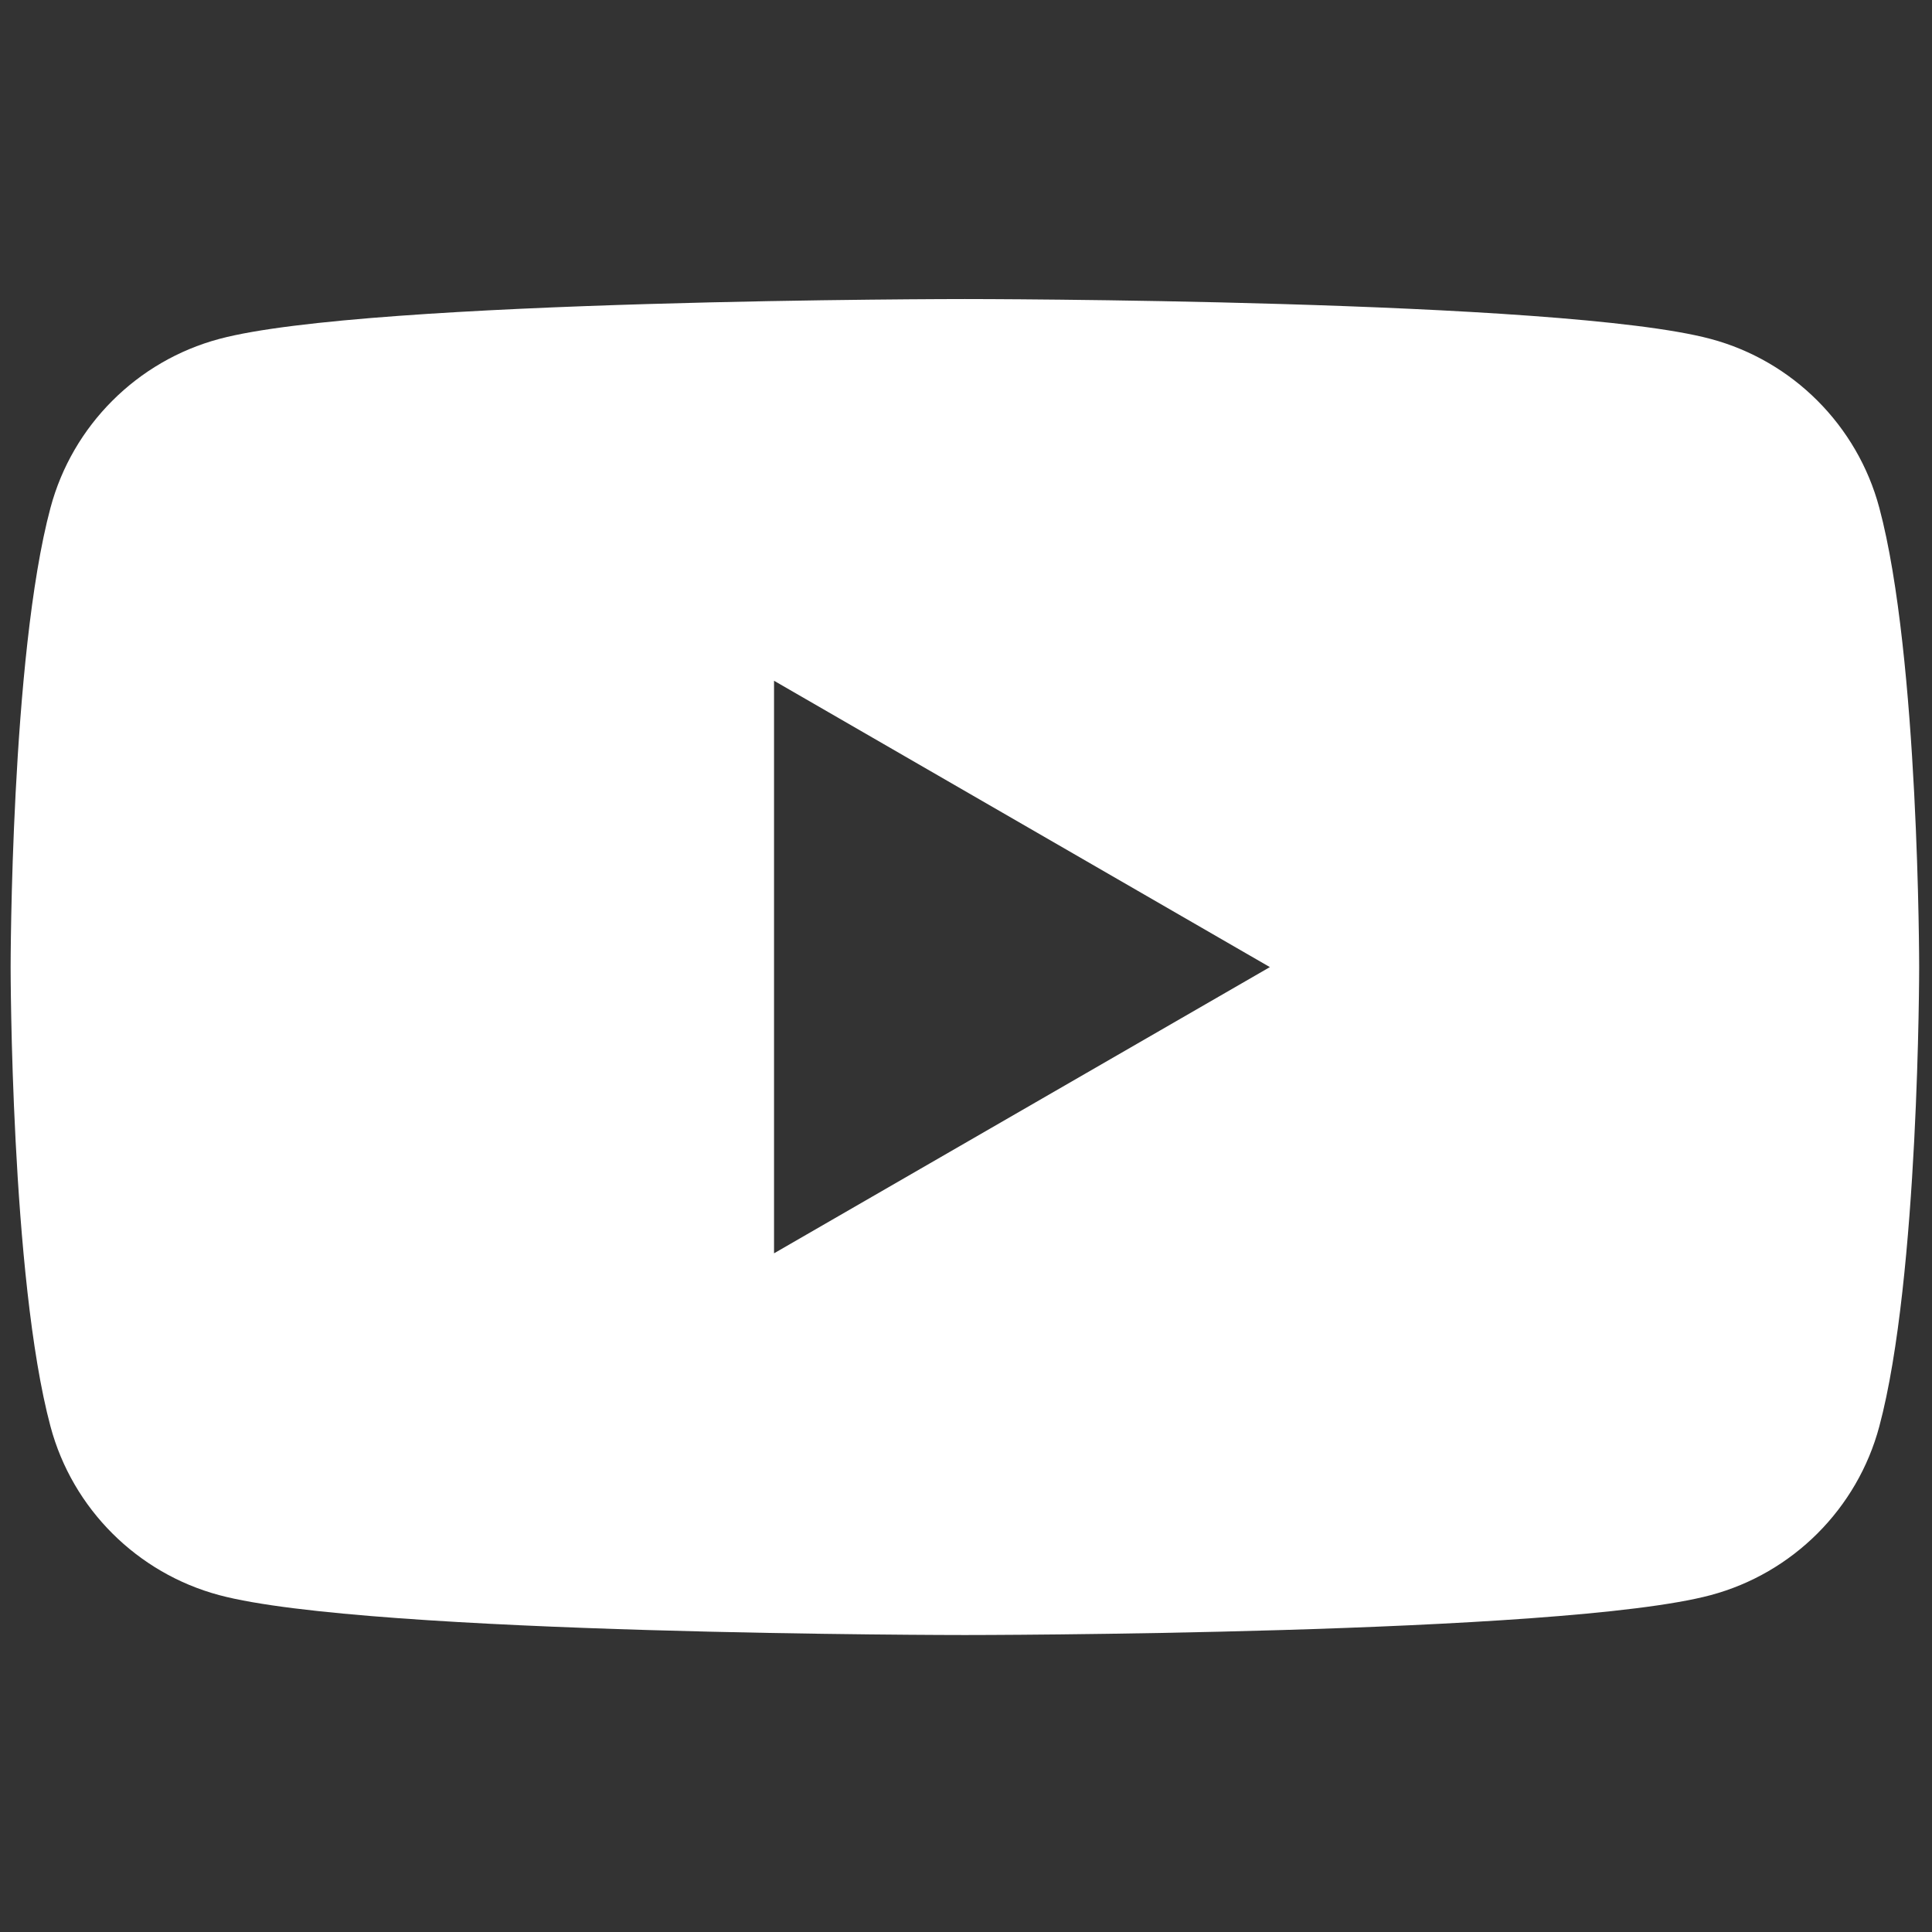 <svg width="14" height="14" viewBox="0 0 14 14" fill="none" xmlns="http://www.w3.org/2000/svg">
<rect x="0" y="0" width="14" height="14" fill="#333333" stroke="none"/>
<path d="M13.618 10.337C13.459 10.932 12.991 11.4 12.396 11.559C11.317 11.848 6.992 11.848 6.992 11.848C6.992 11.848 2.667 11.848 1.589 11.559C0.994 11.4 0.525 10.932 0.366 10.337C0.077 9.258 0.077 7.008 0.077 7.008C0.077 7.008 0.077 4.757 0.366 3.679C0.525 3.084 0.994 2.615 1.589 2.456C2.667 2.167 6.992 2.167 6.992 2.167C6.992 2.167 11.317 2.167 12.396 2.456C12.991 2.615 13.459 3.084 13.618 3.679C13.907 4.757 13.907 7.008 13.907 7.008C13.907 7.008 13.907 9.258 13.618 10.337ZM5.609 4.933V9.082L9.202 7.008L5.609 4.933Z" fill="white"/>
</svg>
